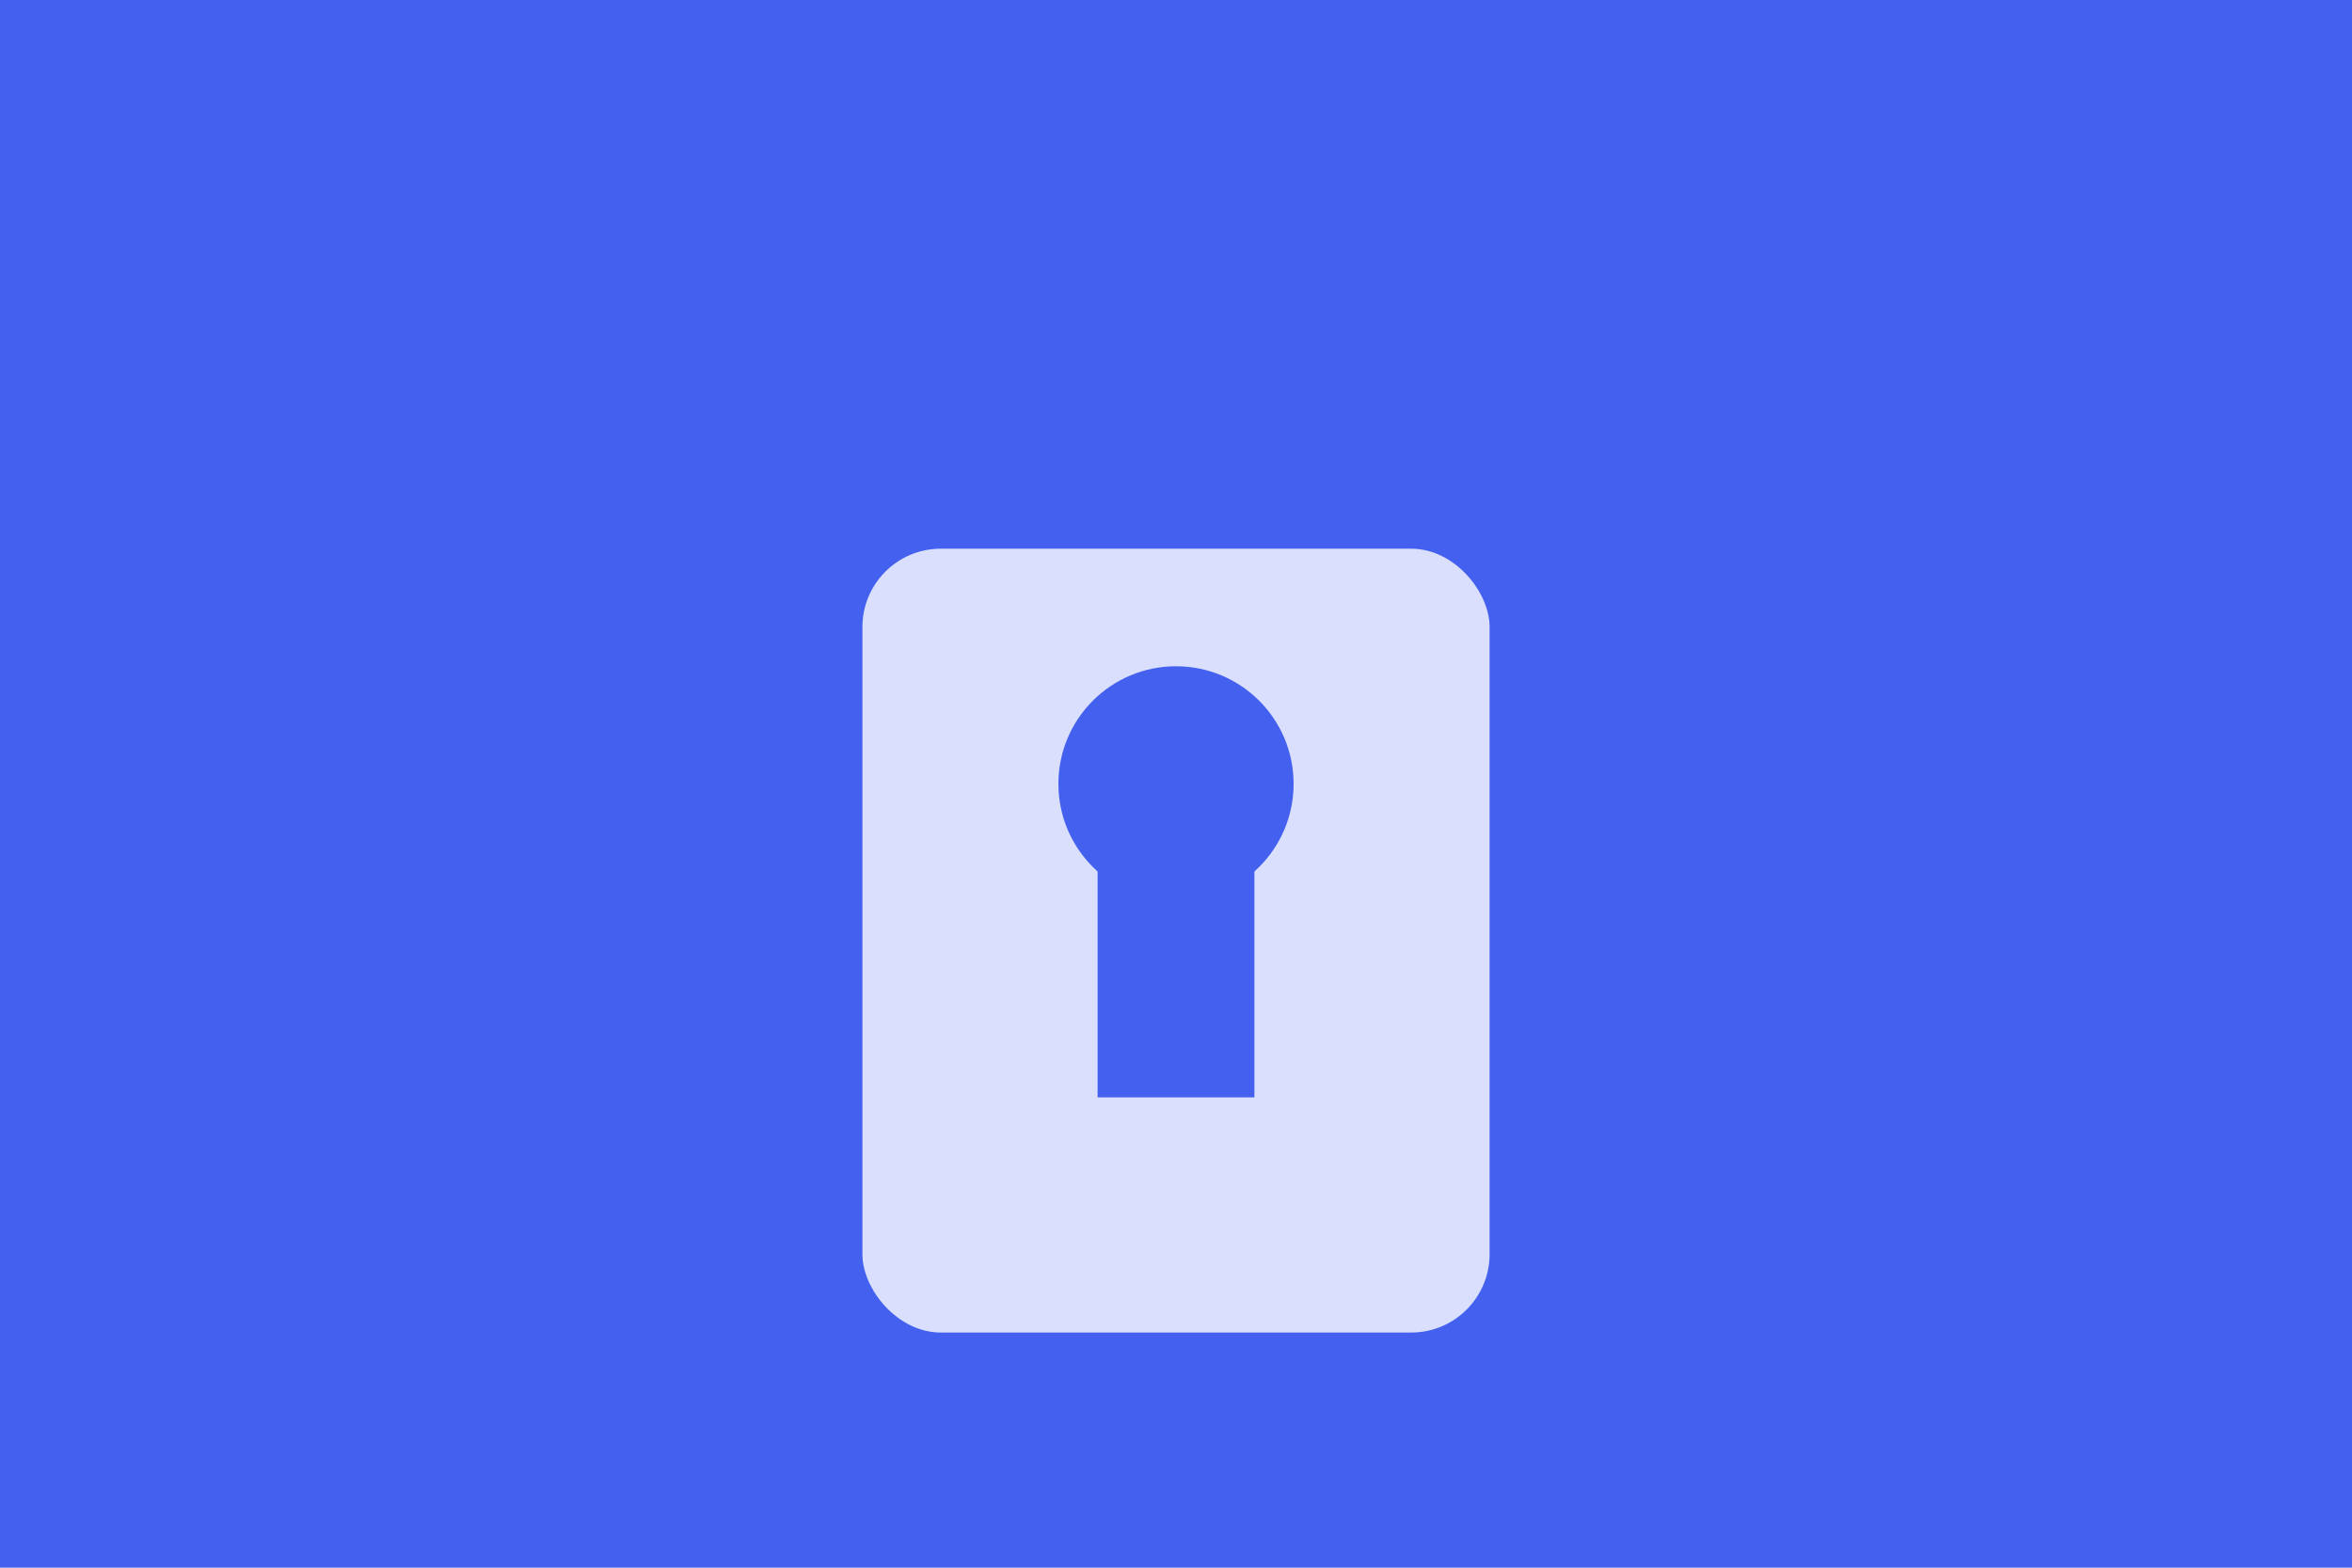 <svg xmlns="http://www.w3.org/2000/svg" width="300" height="200" viewBox="0 0 300 200">
  <rect width="300" height="200" fill="#4361ee" />
  <rect x="110" y="70" width="80" height="100" rx="10" fill="#ffffff" opacity="0.8" />
  <circle cx="150" cy="100" r="15" fill="#4361ee" />
  <rect x="140" y="100" width="20" height="40" fill="#4361ee" />
</svg> 